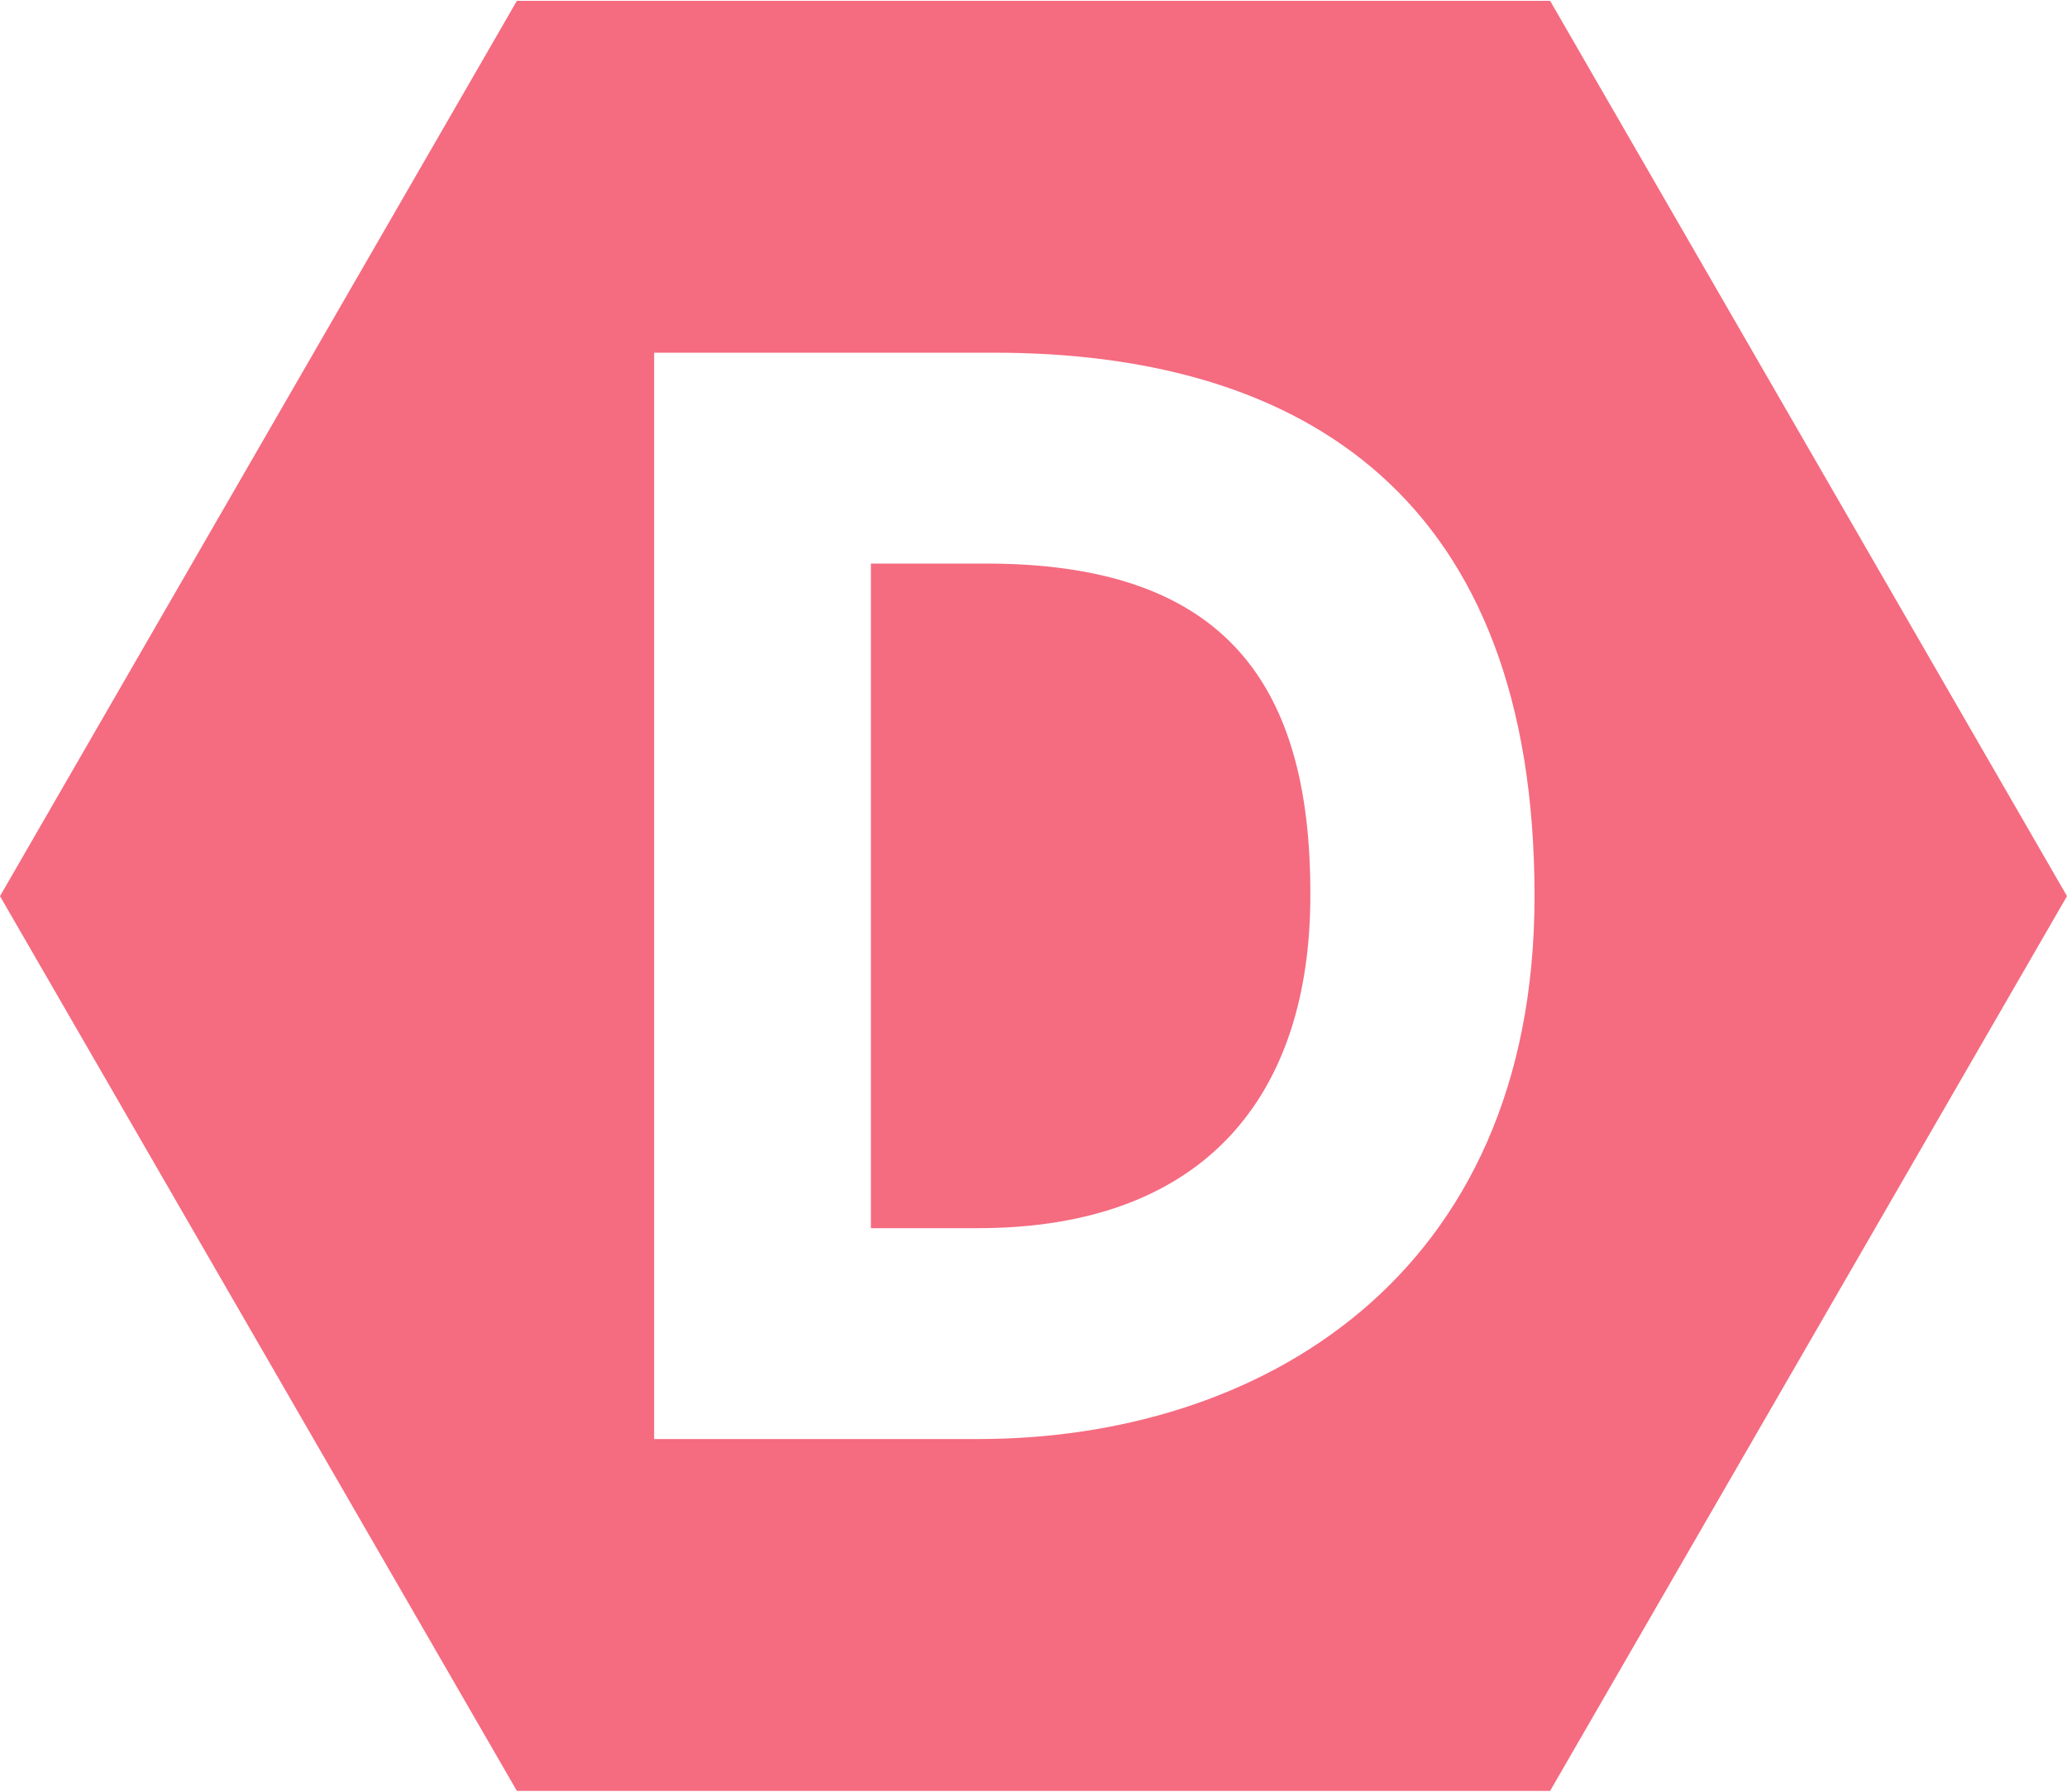 <svg width="15" height="13" viewBox="0 0 15 13" fill="none" xmlns="http://www.w3.org/2000/svg">
<path d="M3.751 0.006L0 6.502L3.751 12.994H11.249L15 6.502L11.249 0.006H3.751ZM4.747 2.559H7.214C9.467 2.559 11.136 3.618 11.136 6.502C11.136 9.275 9.13 10.441 7.101 10.441H4.747V2.559ZM6.32 4.089V8.911H7.096C8.749 8.911 9.509 7.942 9.509 6.497C9.515 4.892 8.824 4.089 7.155 4.089H6.32Z" fill="#F56B80"/>
</svg>
